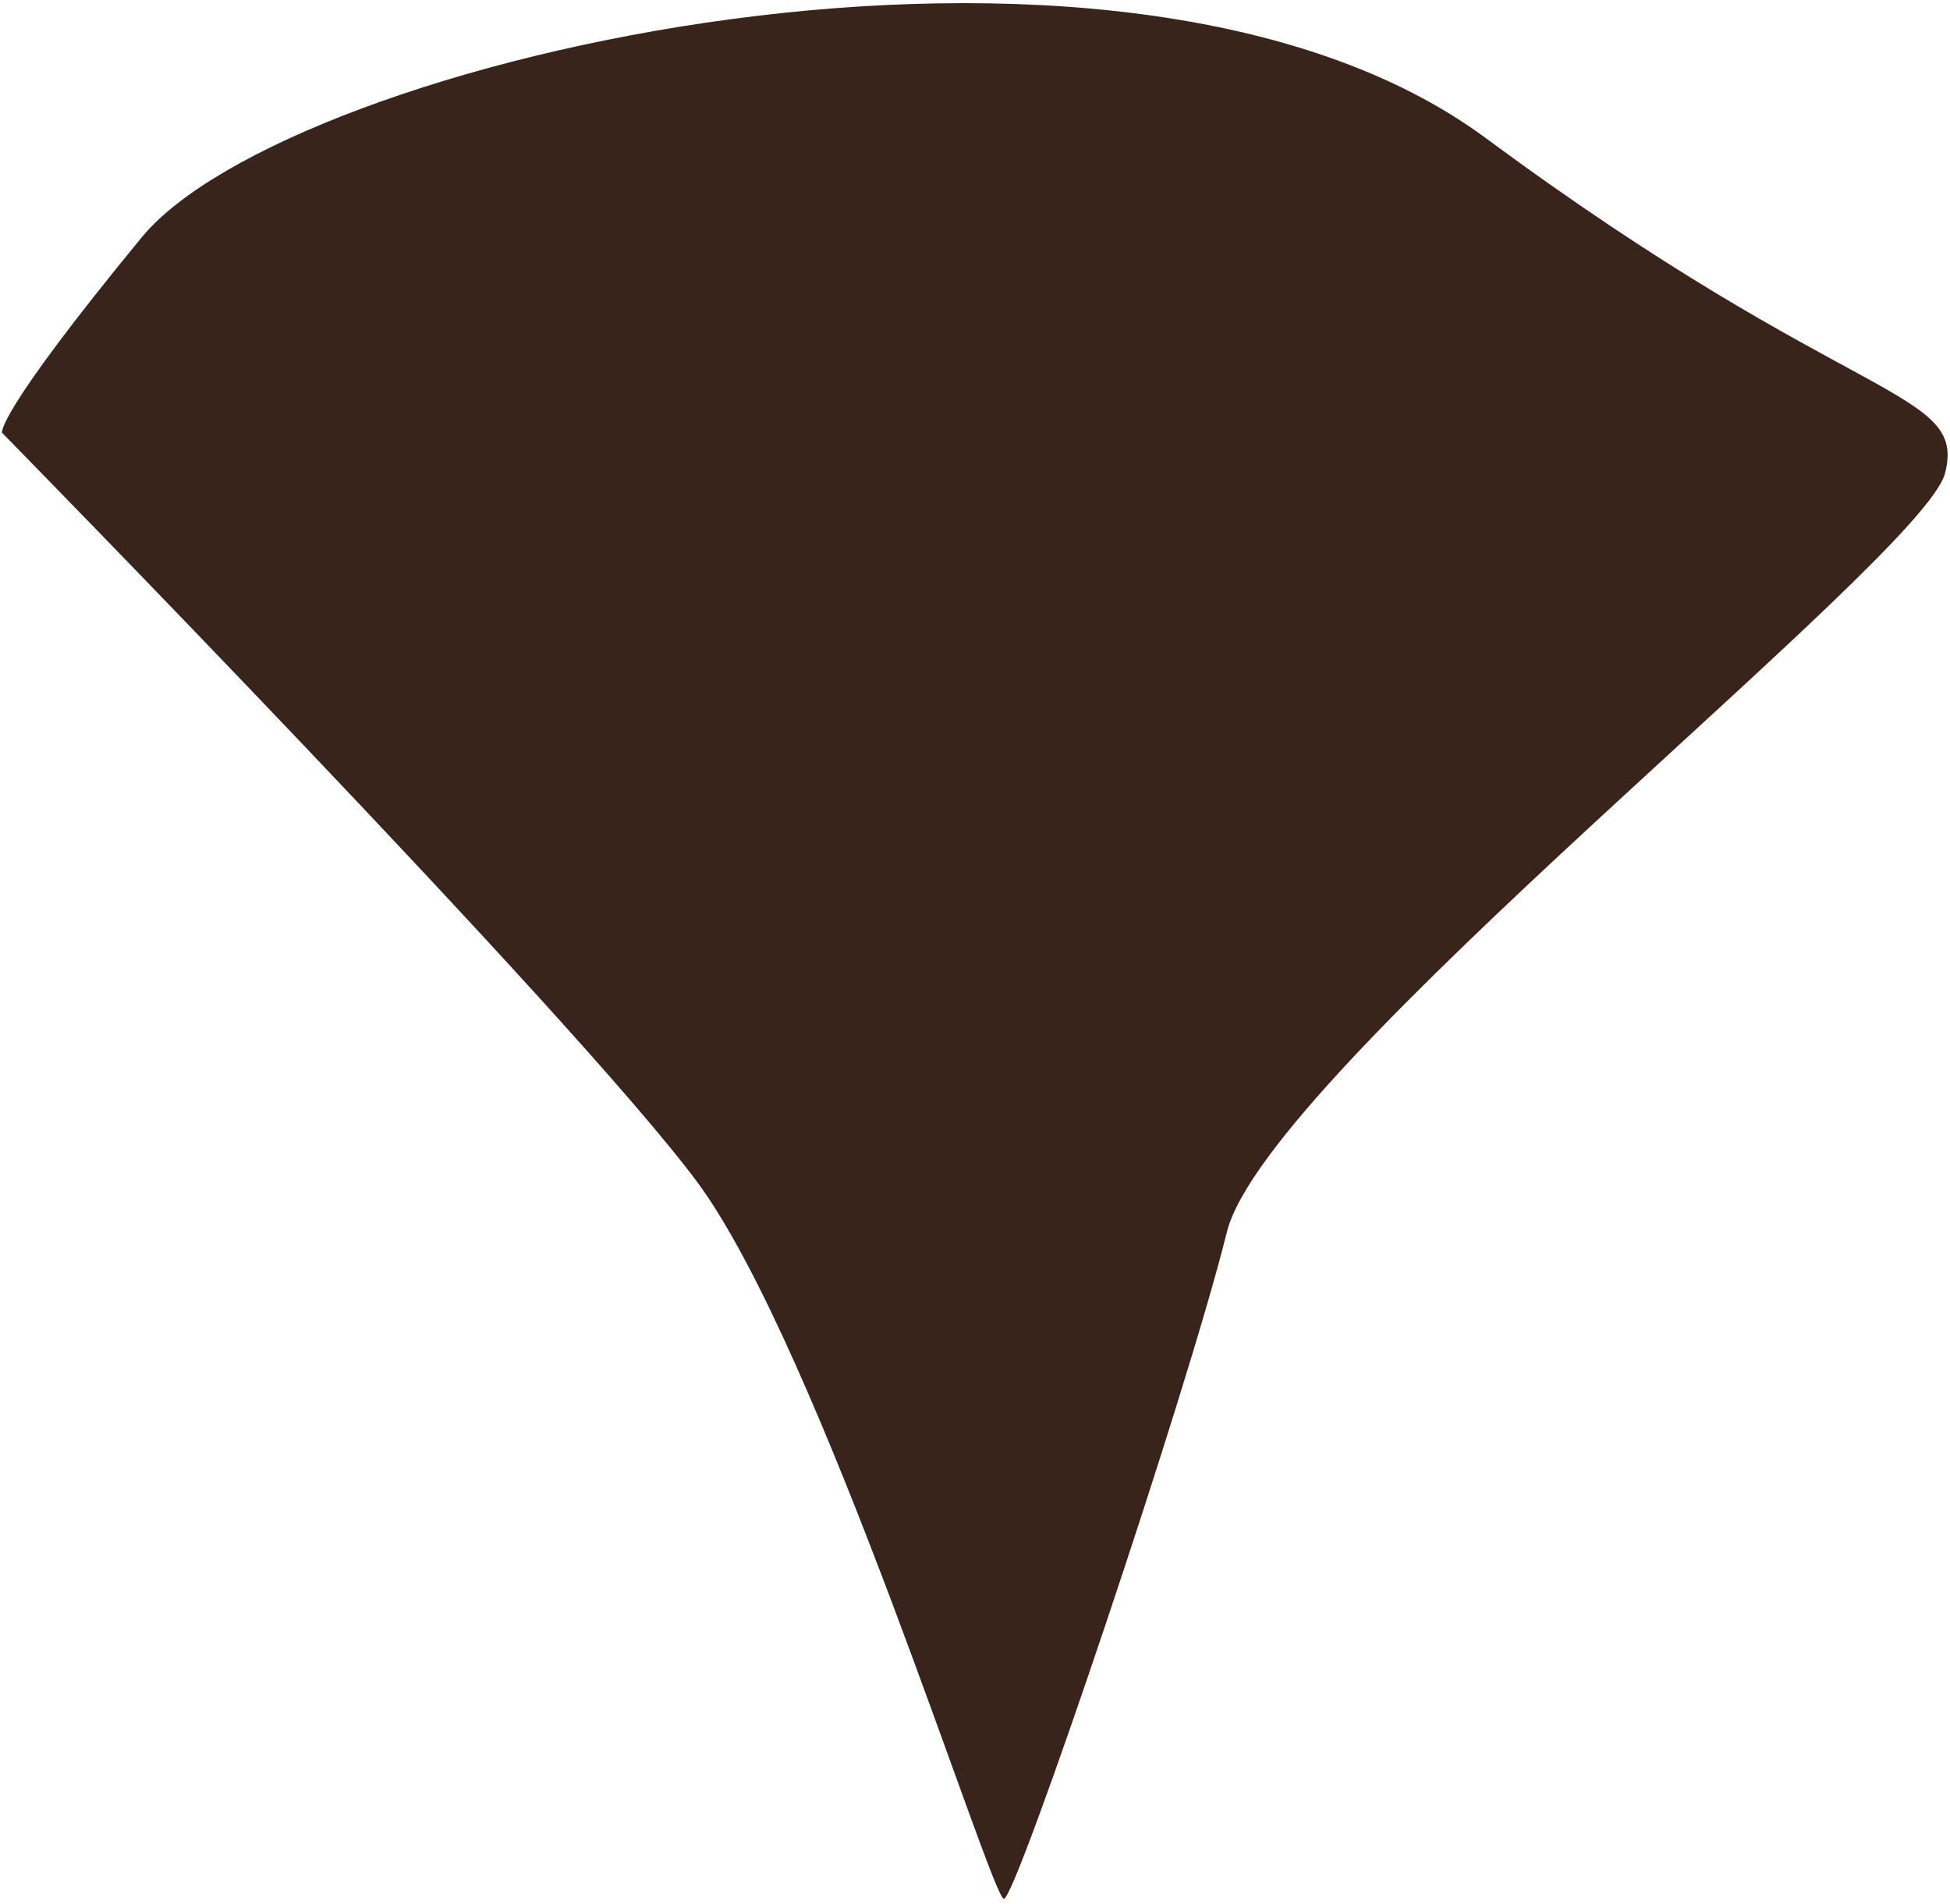 <svg width="380" height="371" viewBox="0 0 380 371" fill="none" xmlns="http://www.w3.org/2000/svg">
<path d="M0.396 84.332C0.396 84.332 -1.081 81.159 27.611 46.257C56.304 11.356 218.147 -25.816 289.508 26.892C360.843 79.627 383.326 75.552 379.032 92.236C374.738 108.921 246.812 208.729 239.071 240.13C231.303 271.53 198.07 369.971 195.636 370.025C193.201 370.08 159.968 262.996 135.926 230.42C111.829 197.898 0.396 84.332 0.396 84.332Z" fill="#38241B"/>
</svg>
